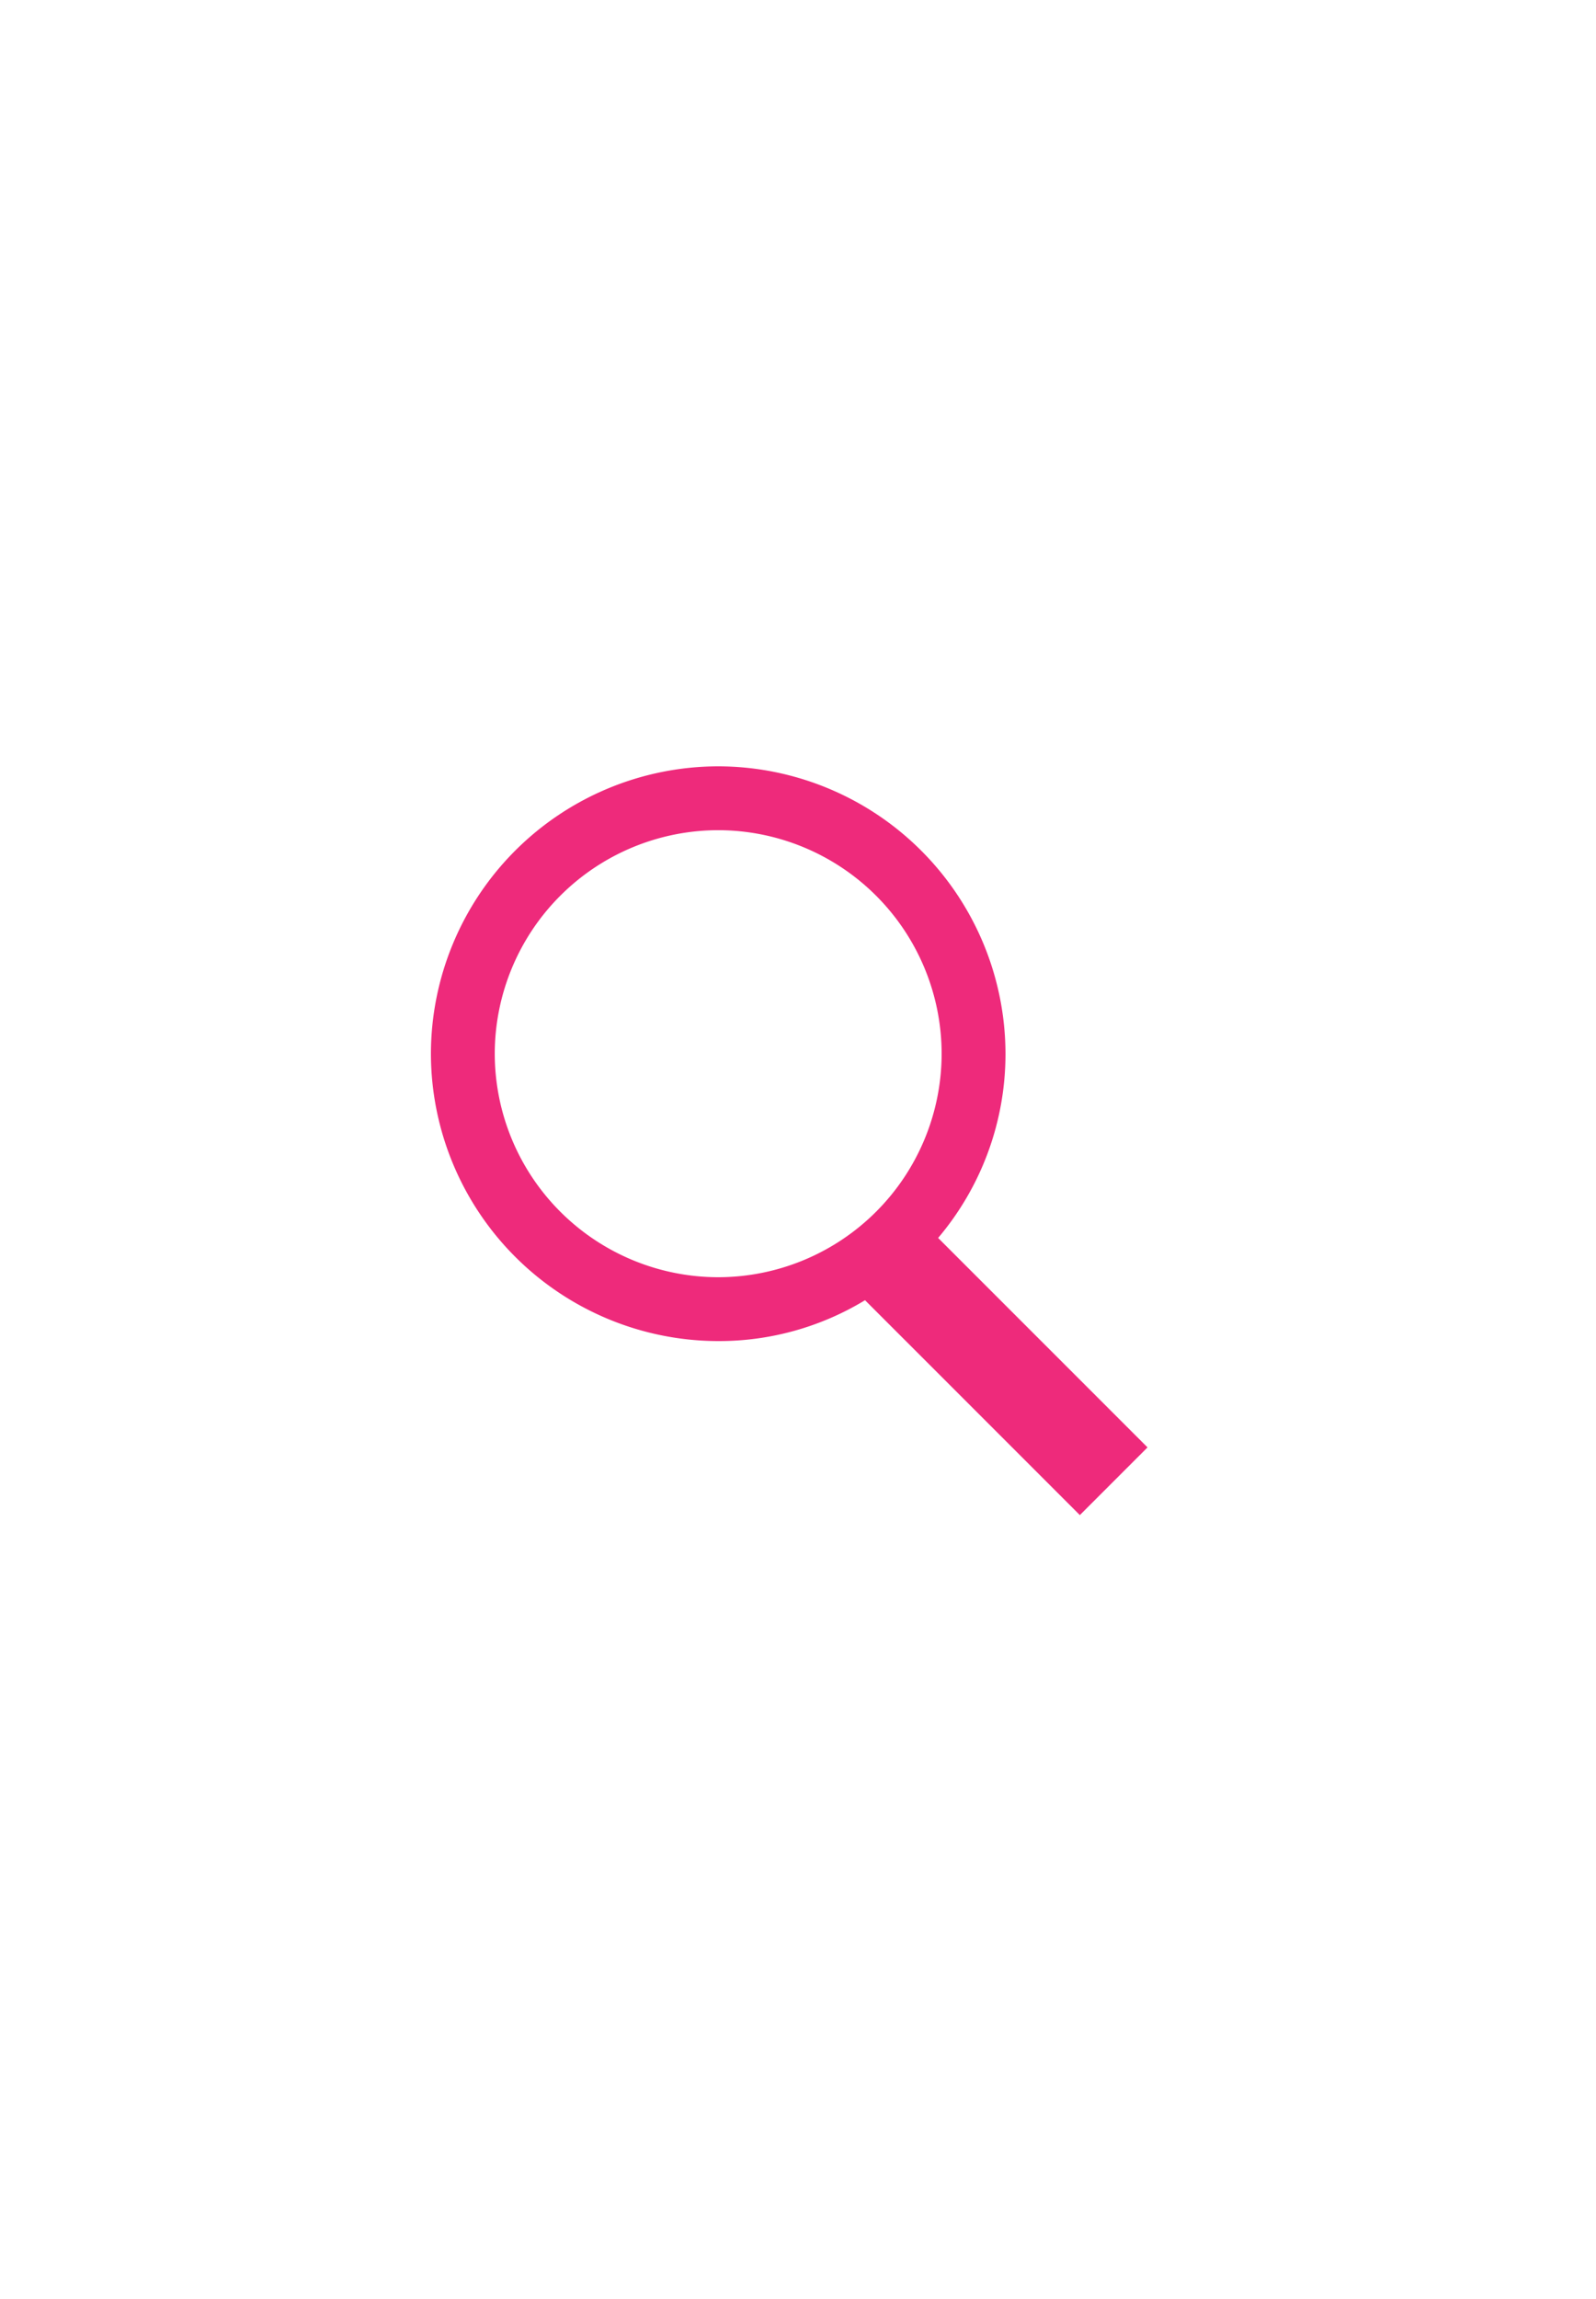 <svg xmlns="http://www.w3.org/2000/svg" width="50" height="72" viewBox="0 0 50 72"><rect width="50" height="72" fill="none"/><g transform="translate(-1373 269)"><path d="M1396.89-230.23A8.912,8.912,0,0,0,1399-236a9.014,9.014,0,0,0-9-9,9.014,9.014,0,0,0-9,9,9.014,9.014,0,0,0,9,9,8.813,8.813,0,0,0,4.6-1.28l6.73,6.73,2.12-2.12ZM1383-236a7.008,7.008,0,0,1,7-7,7.008,7.008,0,0,1,7,7,7.008,7.008,0,0,1-7,7A7.008,7.008,0,0,1,1383-236Z" transform="translate(5.5)" fill="#ee2a7b"/></g></svg>